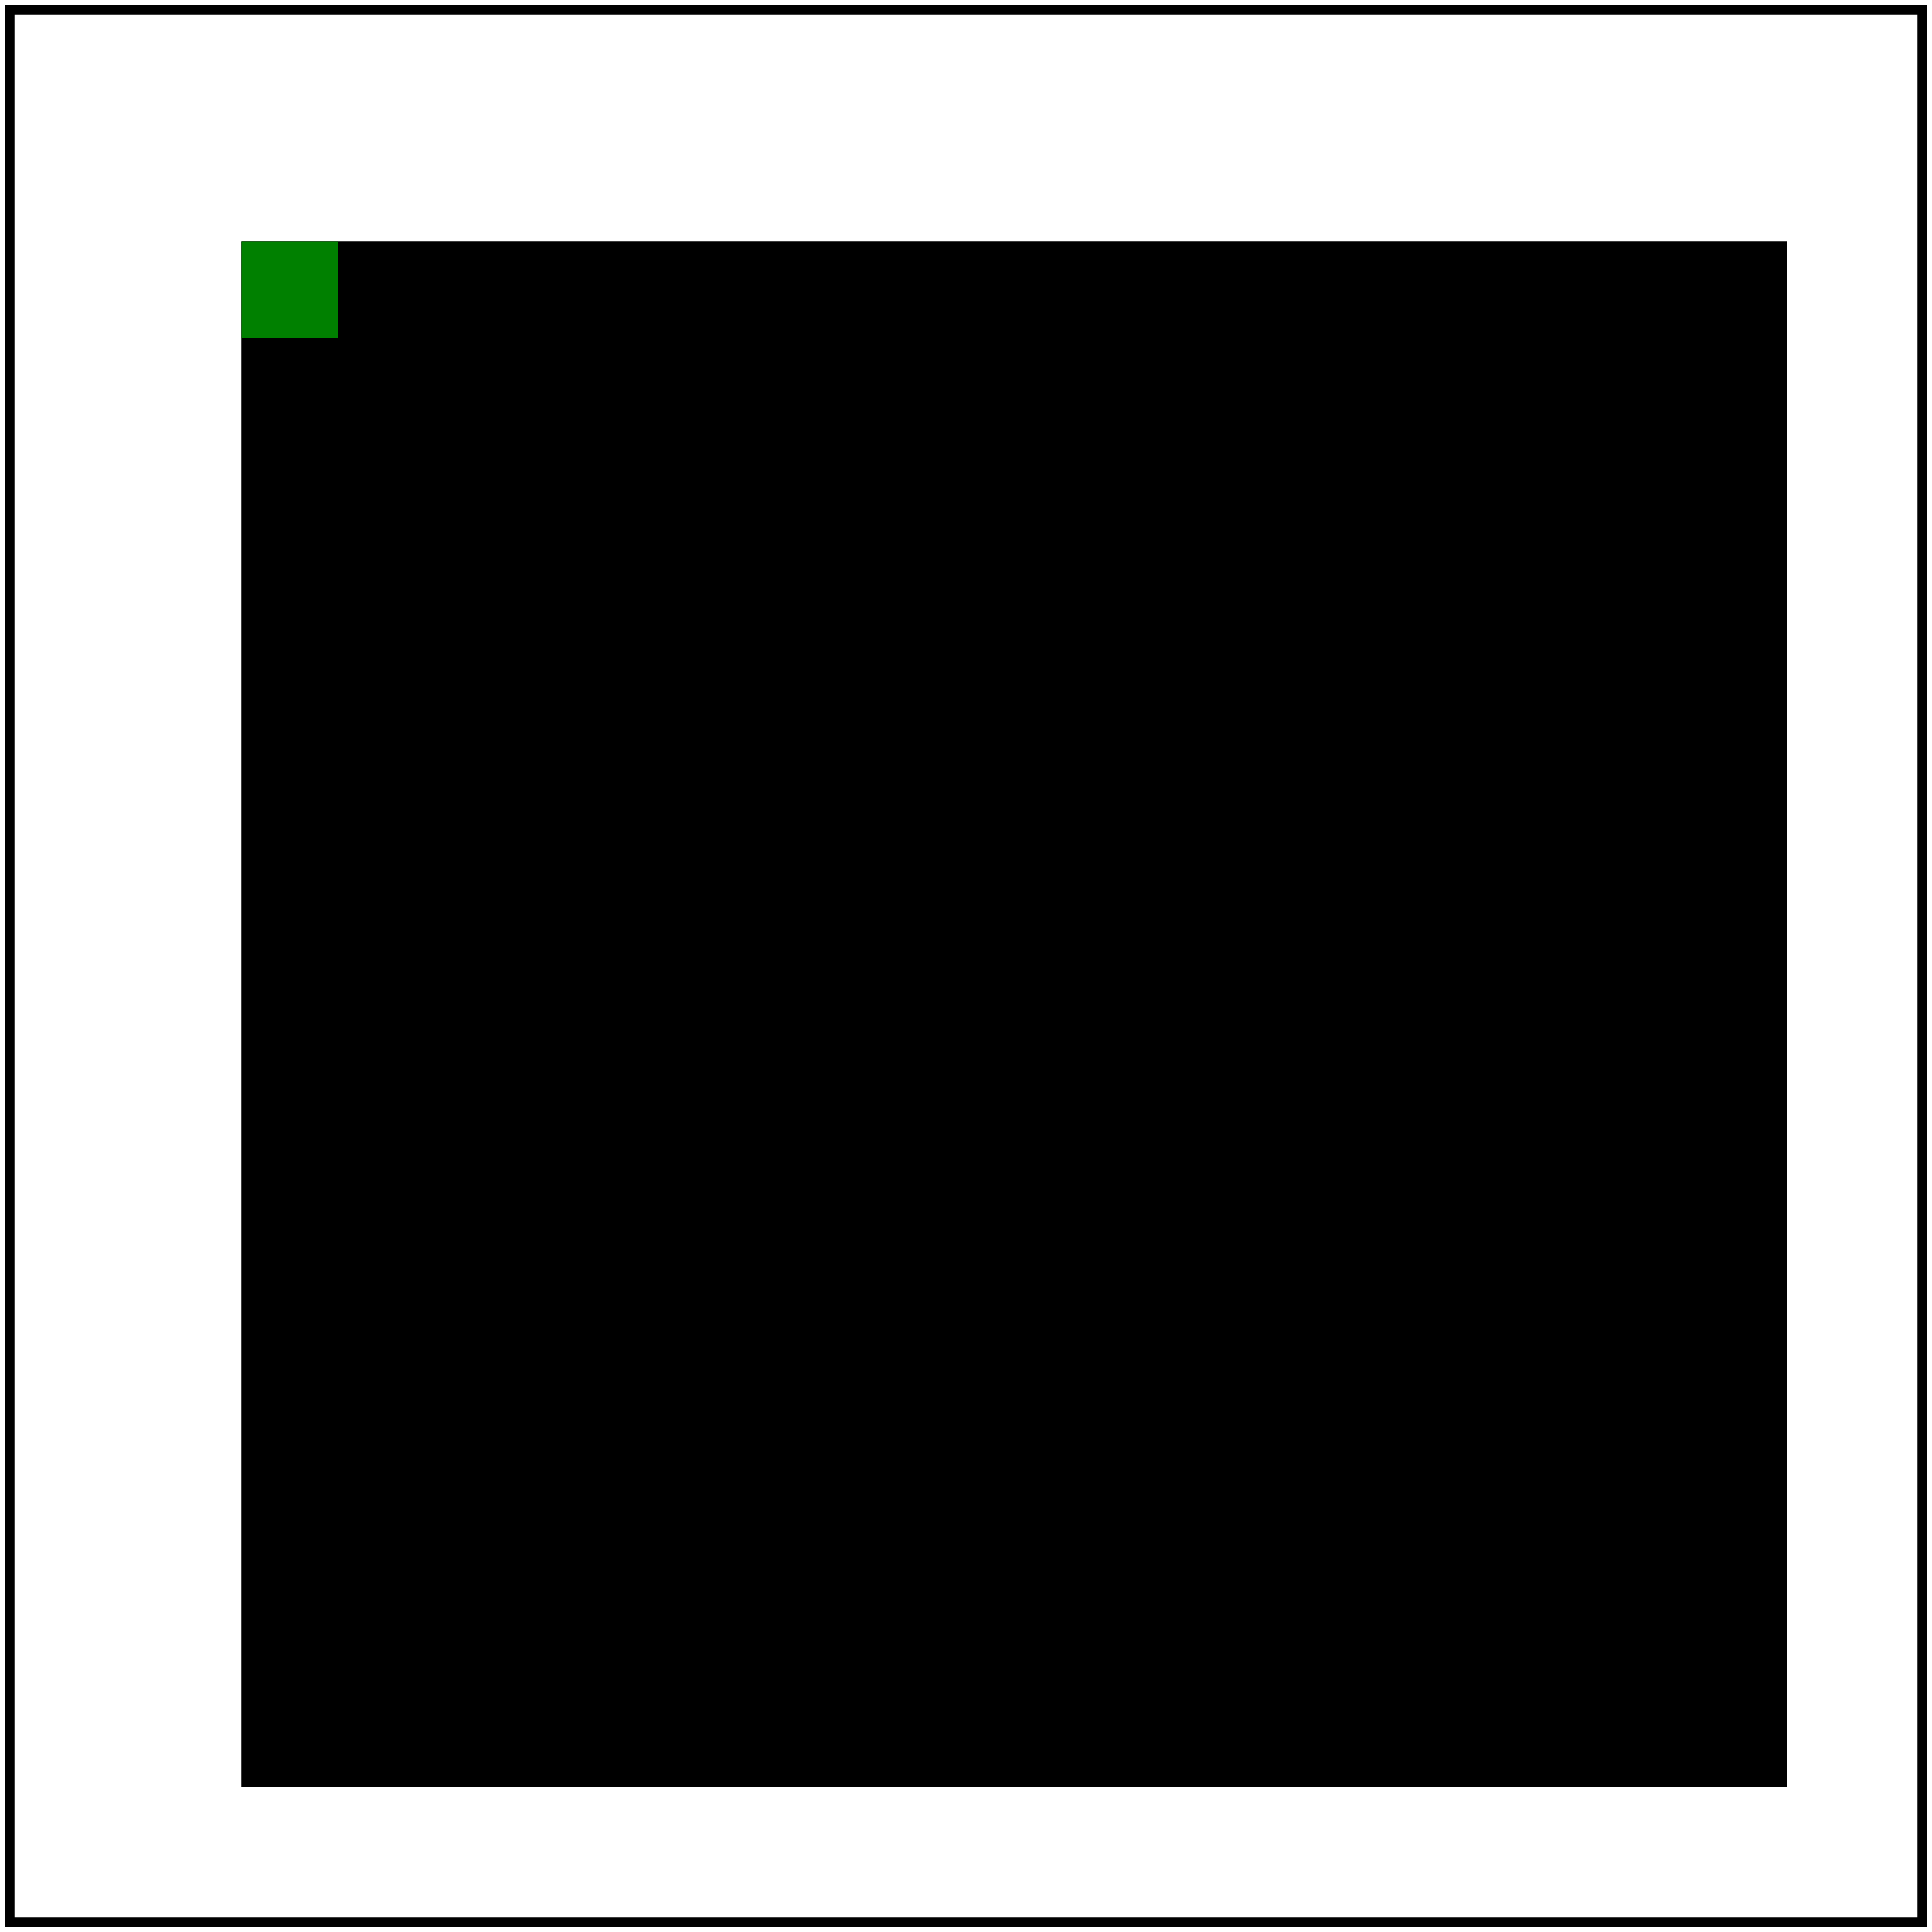<svg id="svg1" viewBox="0 0 200 200" xmlns="http://www.w3.org/2000/svg">
    <title>With subregion (2)</title>

    <filter id="filter1">
        <feFlood flood-color="green" x="20" y="20" width="10" height="10"/>
        <feOffset dx="5" dy="5"/>
        <feTile x="50" y="50" width="100" height="100"/>
    </filter>
    <filter id="filter2">
        <feFlood flood-color="gray" x="20" y="20" width="10" height="10"/>
        <feOffset dx="5" dy="5"/>
        <feTile/>
    </filter>

    <rect id="rect2" x="20" y="20" width="160" height="160" filter="url(#filter2)"/>
    <rect id="rect1" x="20" y="20" width="160" height="160" filter="url(#filter1)"/>

    <rect id="rect3" x="50" y="50" width="100" height="100" fill="none" stroke="black"/>

    <!-- image frame -->
    <rect id="frame" x="1" y="1" width="198" height="198" fill="none" stroke="black"/>
</svg>
